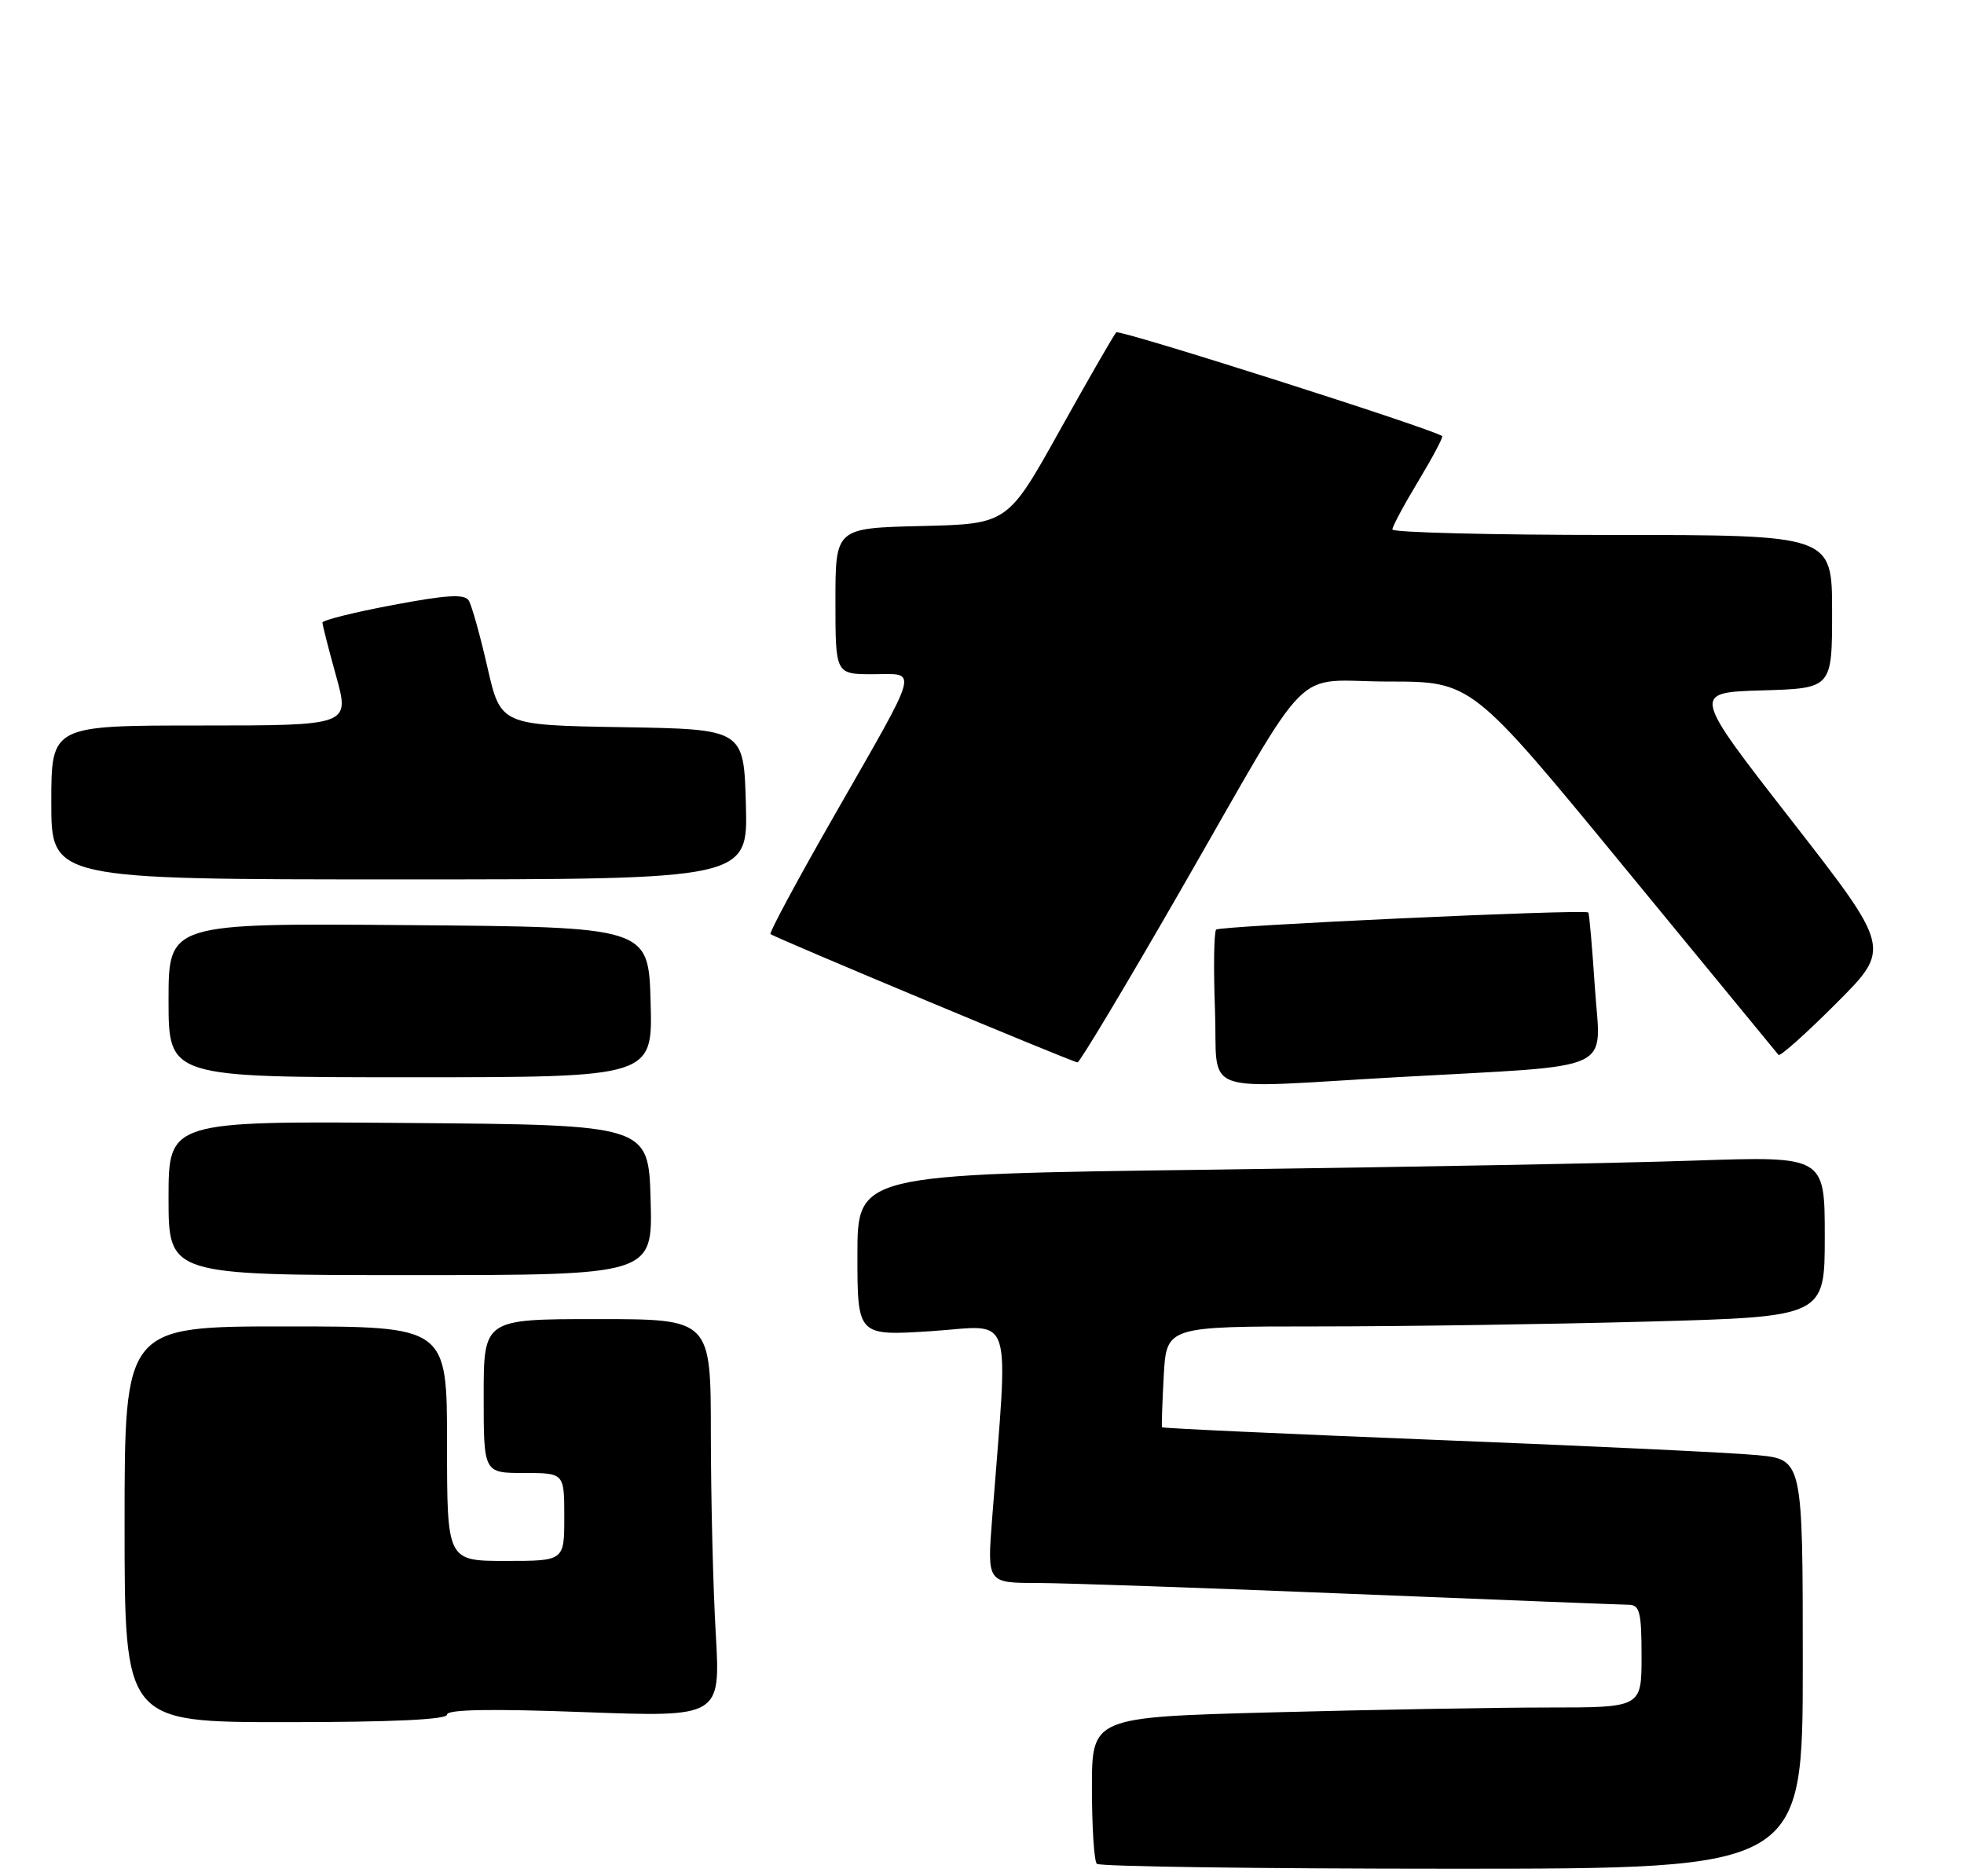 <?xml version="1.0" encoding="UTF-8" standalone="no"?>
<!DOCTYPE svg PUBLIC "-//W3C//DTD SVG 1.1//EN" "http://www.w3.org/Graphics/SVG/1.1/DTD/svg11.dtd" >
<svg xmlns="http://www.w3.org/2000/svg" xmlns:xlink="http://www.w3.org/1999/xlink" version="1.1" viewBox="0 0 268 256">
 <g >
 <path fill="currentColor"
d=" M 246.00 227.08 C 246.00 199.16 246.00 199.16 239.75 198.56 C 236.31 198.23 216.66 197.30 196.09 196.49 C 175.51 195.67 158.62 194.90 158.56 194.76 C 158.49 194.61 158.60 191.46 158.80 187.75 C 159.17 181.00 159.17 181.00 179.92 181.00 C 191.34 181.00 211.55 180.70 224.84 180.34 C 249.00 179.68 249.00 179.68 249.00 168.72 C 249.00 157.77 249.00 157.77 231.25 158.37 C 221.49 158.71 191.79 159.26 165.25 159.61 C 117.00 160.24 117.00 160.24 117.00 171.27 C 117.00 182.30 117.00 182.30 127.15 181.64 C 138.48 180.89 137.62 178.21 135.38 207.25 C 134.70 216.00 134.70 216.00 141.60 216.01 C 145.40 216.02 164.70 216.69 184.50 217.50 C 204.30 218.30 221.29 218.97 222.25 218.98 C 223.75 219.00 224.00 220.01 224.00 226.00 C 224.00 233.00 224.00 233.00 211.25 233.00 C 204.24 233.00 187.36 233.30 173.75 233.66 C 149.00 234.32 149.00 234.32 149.00 243.99 C 149.00 249.31 149.30 253.97 149.67 254.33 C 150.03 254.70 171.86 255.00 198.17 255.00 C 246.00 255.00 246.00 255.00 246.00 227.08 Z  M 61.00 233.97 C 61.00 233.26 67.02 233.16 79.66 233.63 C 98.32 234.32 98.32 234.32 97.67 222.91 C 97.30 216.63 97.01 204.41 97.00 195.75 C 97.00 180.00 97.00 180.00 81.50 180.00 C 66.00 180.00 66.00 180.00 66.00 190.50 C 66.00 201.00 66.00 201.00 71.50 201.00 C 77.00 201.00 77.00 201.00 77.00 207.00 C 77.00 213.00 77.00 213.00 69.00 213.00 C 61.00 213.00 61.00 213.00 61.00 197.00 C 61.00 181.00 61.00 181.00 39.00 181.00 C 17.00 181.00 17.00 181.00 17.00 208.00 C 17.00 235.00 17.00 235.00 39.00 235.00 C 53.49 235.00 61.00 234.65 61.00 233.97 Z  M 88.78 163.75 C 88.50 153.50 88.50 153.50 55.75 153.24 C 23.00 152.97 23.00 152.97 23.00 163.49 C 23.00 174.00 23.00 174.00 56.03 174.00 C 89.07 174.00 89.07 174.00 88.78 163.75 Z  M 191.00 146.97 C 221.13 145.28 218.40 146.53 217.63 134.73 C 217.26 129.18 216.86 124.58 216.73 124.51 C 215.87 124.05 166.39 126.34 165.95 126.85 C 165.65 127.21 165.58 132.11 165.79 137.75 C 166.25 149.75 162.94 148.54 191.00 146.97 Z  M 88.78 136.75 C 88.50 126.50 88.50 126.50 55.75 126.24 C 23.00 125.97 23.00 125.97 23.00 136.49 C 23.00 147.00 23.00 147.00 56.03 147.00 C 89.07 147.00 89.07 147.00 88.78 136.75 Z  M 160.95 121.75 C 179.58 89.38 175.98 93.00 189.48 93.00 C 200.82 93.00 200.82 93.00 221.57 118.25 C 232.98 132.14 242.48 143.70 242.69 143.95 C 242.90 144.20 246.45 141.04 250.57 136.91 C 258.06 129.42 258.06 129.42 244.47 111.96 C 230.87 94.50 230.87 94.50 240.43 94.21 C 250.00 93.93 250.00 93.93 250.00 83.46 C 250.00 73.00 250.00 73.00 220.00 73.00 C 203.50 73.00 190.00 72.66 190.00 72.25 C 190.00 71.84 191.60 68.86 193.55 65.63 C 195.49 62.40 196.96 59.65 196.79 59.51 C 195.64 58.57 152.76 44.91 152.32 45.35 C 152.01 45.66 148.55 51.67 144.63 58.70 C 137.50 71.50 137.50 71.50 125.75 71.78 C 114.00 72.06 114.00 72.06 114.00 82.03 C 114.00 92.00 114.00 92.00 119.11 92.00 C 125.31 92.00 125.73 90.49 113.84 111.29 C 108.86 119.99 104.94 127.27 105.14 127.46 C 105.61 127.91 146.33 144.93 147.03 144.97 C 147.33 144.99 153.59 134.54 160.95 121.75 Z  M 101.78 109.75 C 101.50 99.50 101.50 99.50 84.91 99.23 C 68.32 98.95 68.32 98.95 66.51 91.05 C 65.52 86.70 64.37 82.60 63.96 81.94 C 63.40 81.03 60.96 81.17 53.61 82.56 C 48.33 83.55 44.00 84.63 44.00 84.96 C 44.00 85.28 44.84 88.57 45.87 92.27 C 47.73 99.00 47.73 99.00 27.37 99.00 C 7.00 99.00 7.00 99.00 7.00 109.50 C 7.00 120.00 7.00 120.00 54.53 120.00 C 102.07 120.00 102.07 120.00 101.78 109.75 Z "/>
</g>
</svg>